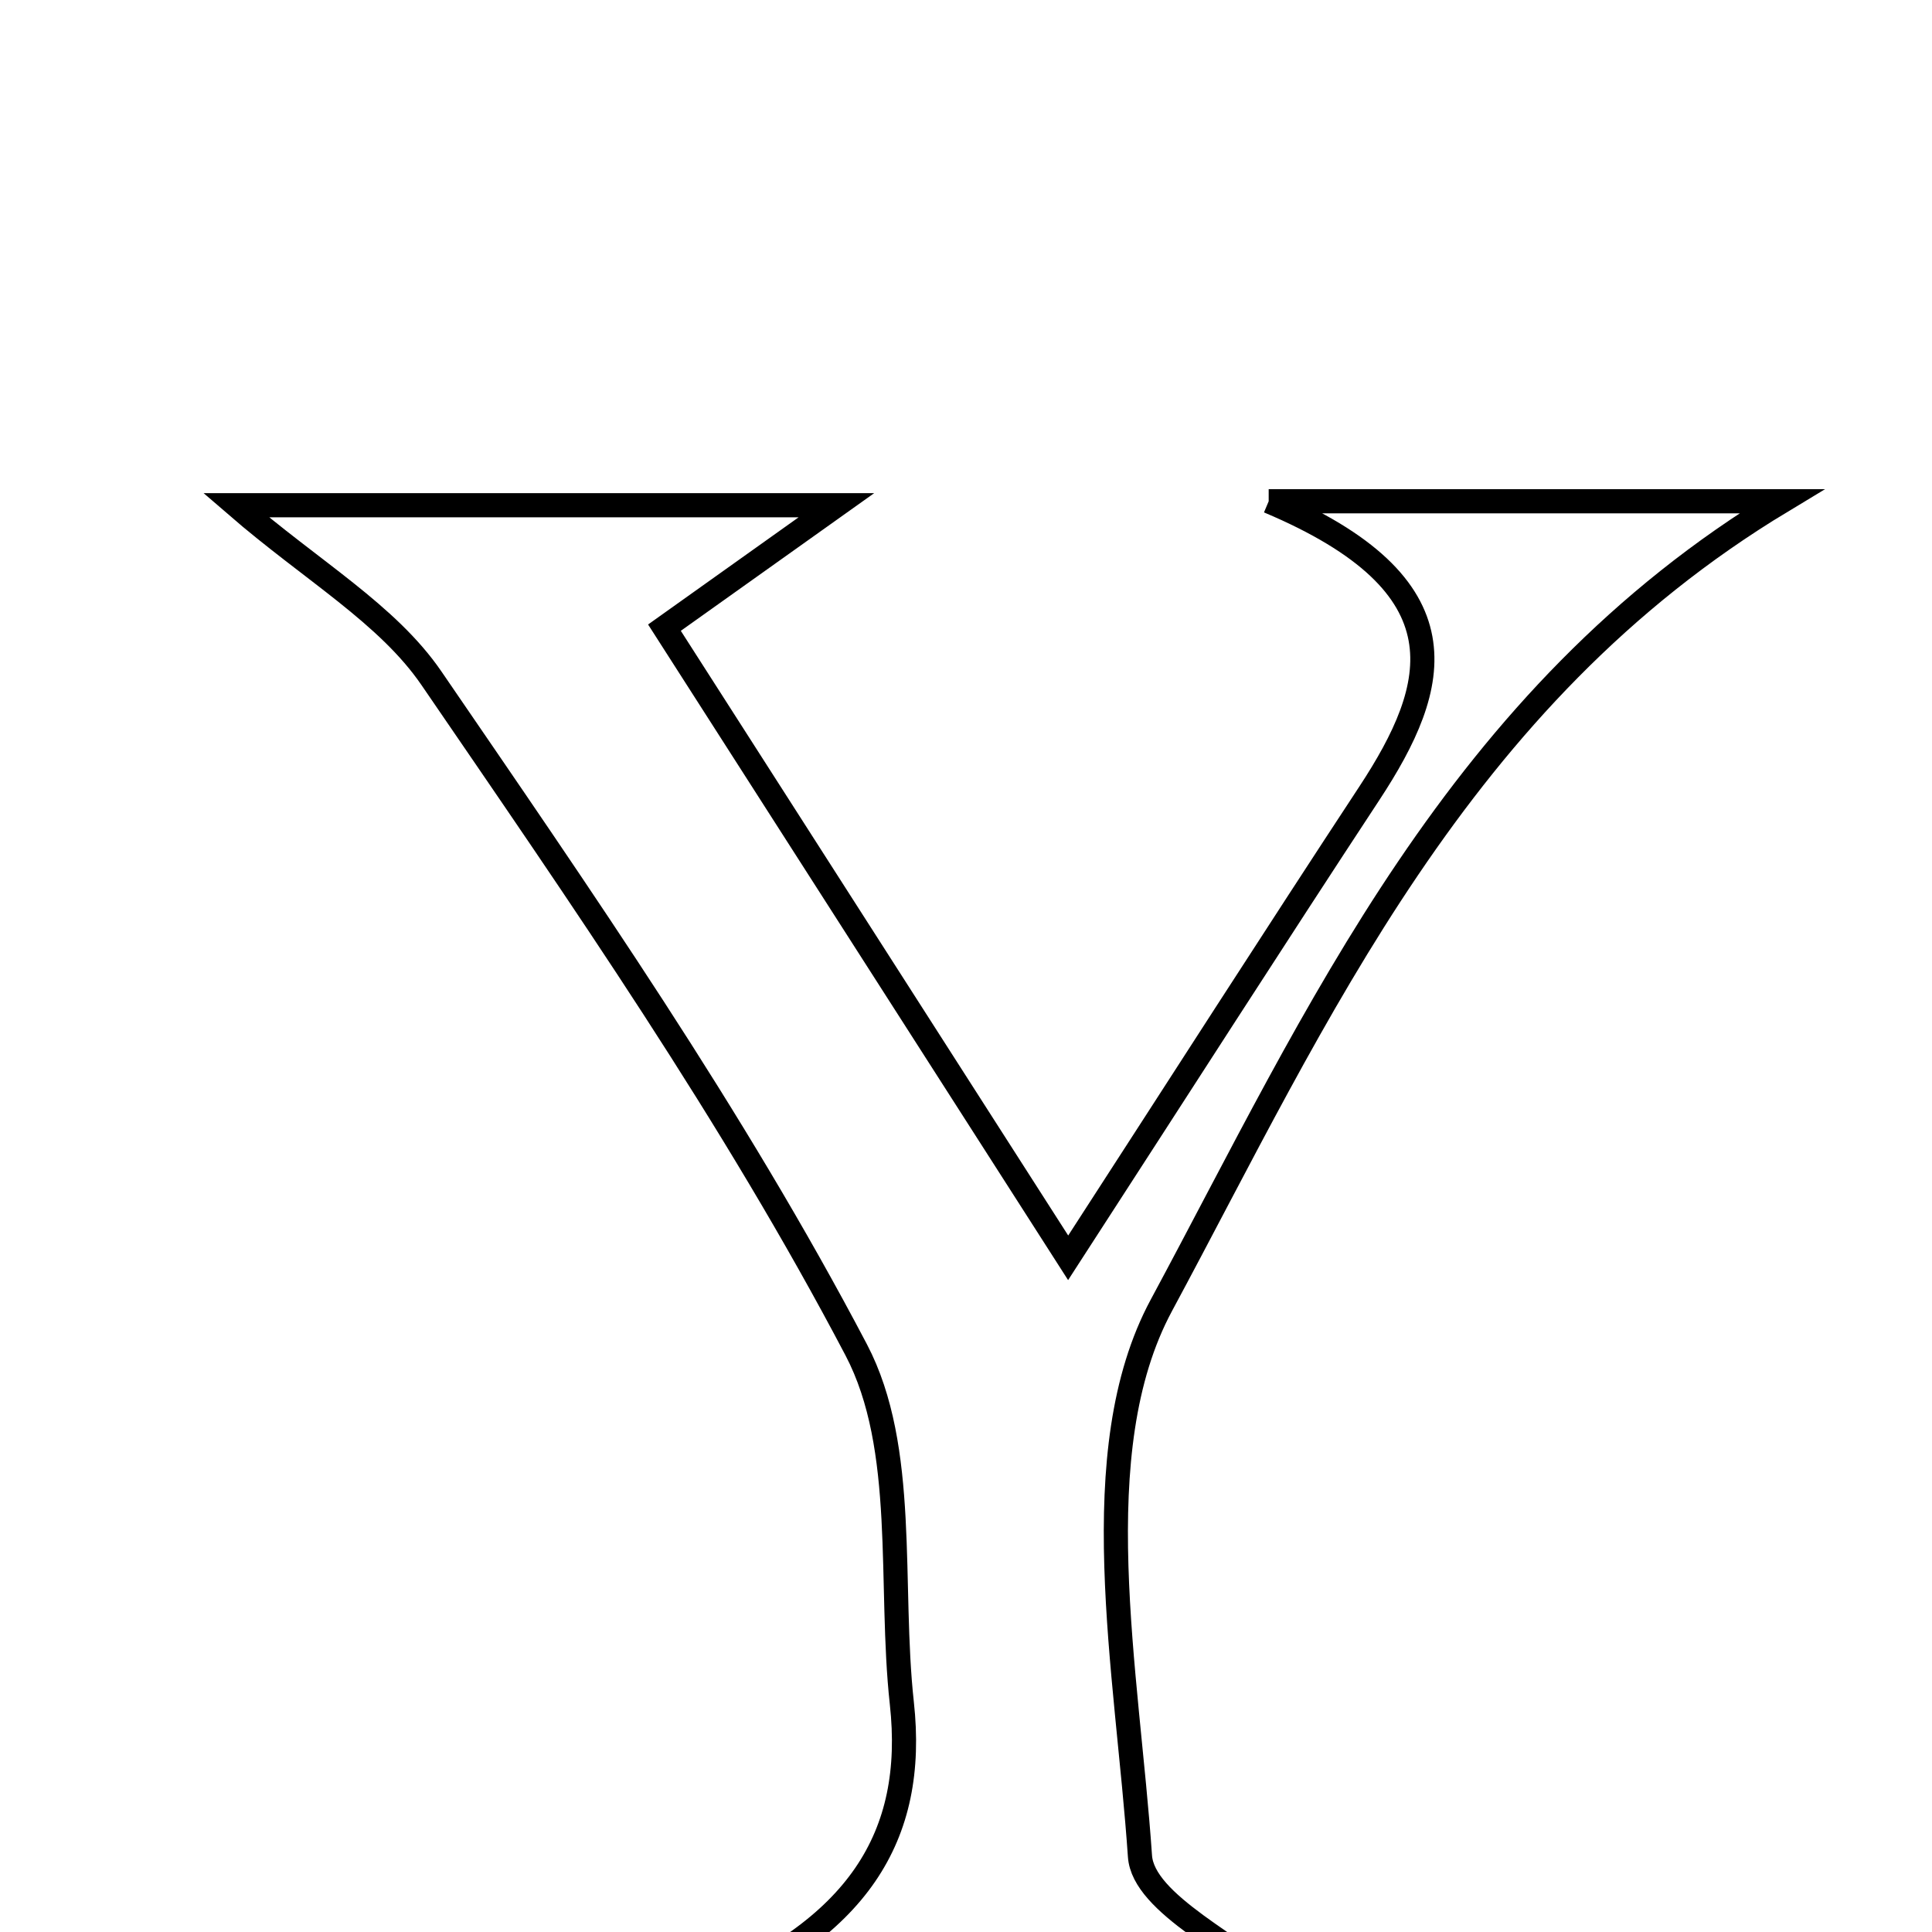 <svg xmlns="http://www.w3.org/2000/svg" viewBox="0.0 0.0 24.0 24.0" height="200px" width="200px"><path fill="none" stroke="black" stroke-width=".3" stroke-opacity="1.0"  filling="0" d="M15.76 6.227 C18.233 6.227 19.982 6.227 22.132 6.227 C18.097 8.661 16.365 12.616 14.427 16.215 C13.448 18.034 14.004 20.761 14.161 23.057 C14.201 23.652 15.354 24.17 16.061 24.781 C13.742 24.781 11.488 24.781 8.654 24.781 C10.656 23.975 11.385 22.816 11.203 21.158 C11.041 19.681 11.279 17.993 10.636 16.768 C9.111 13.864 7.219 11.142 5.36 8.426 C4.813 7.627 3.878 7.094 2.932 6.276 C5.495 6.276 7.866 6.276 10.39 6.276 C9.728 6.747 9.16 7.151 8.254 7.797 C9.906 10.376 11.492 12.852 13.269 15.625 C14.677 13.451 15.832 11.647 17.009 9.857 C17.892 8.514 18.24 7.272 15.76 6.227"></path></svg>